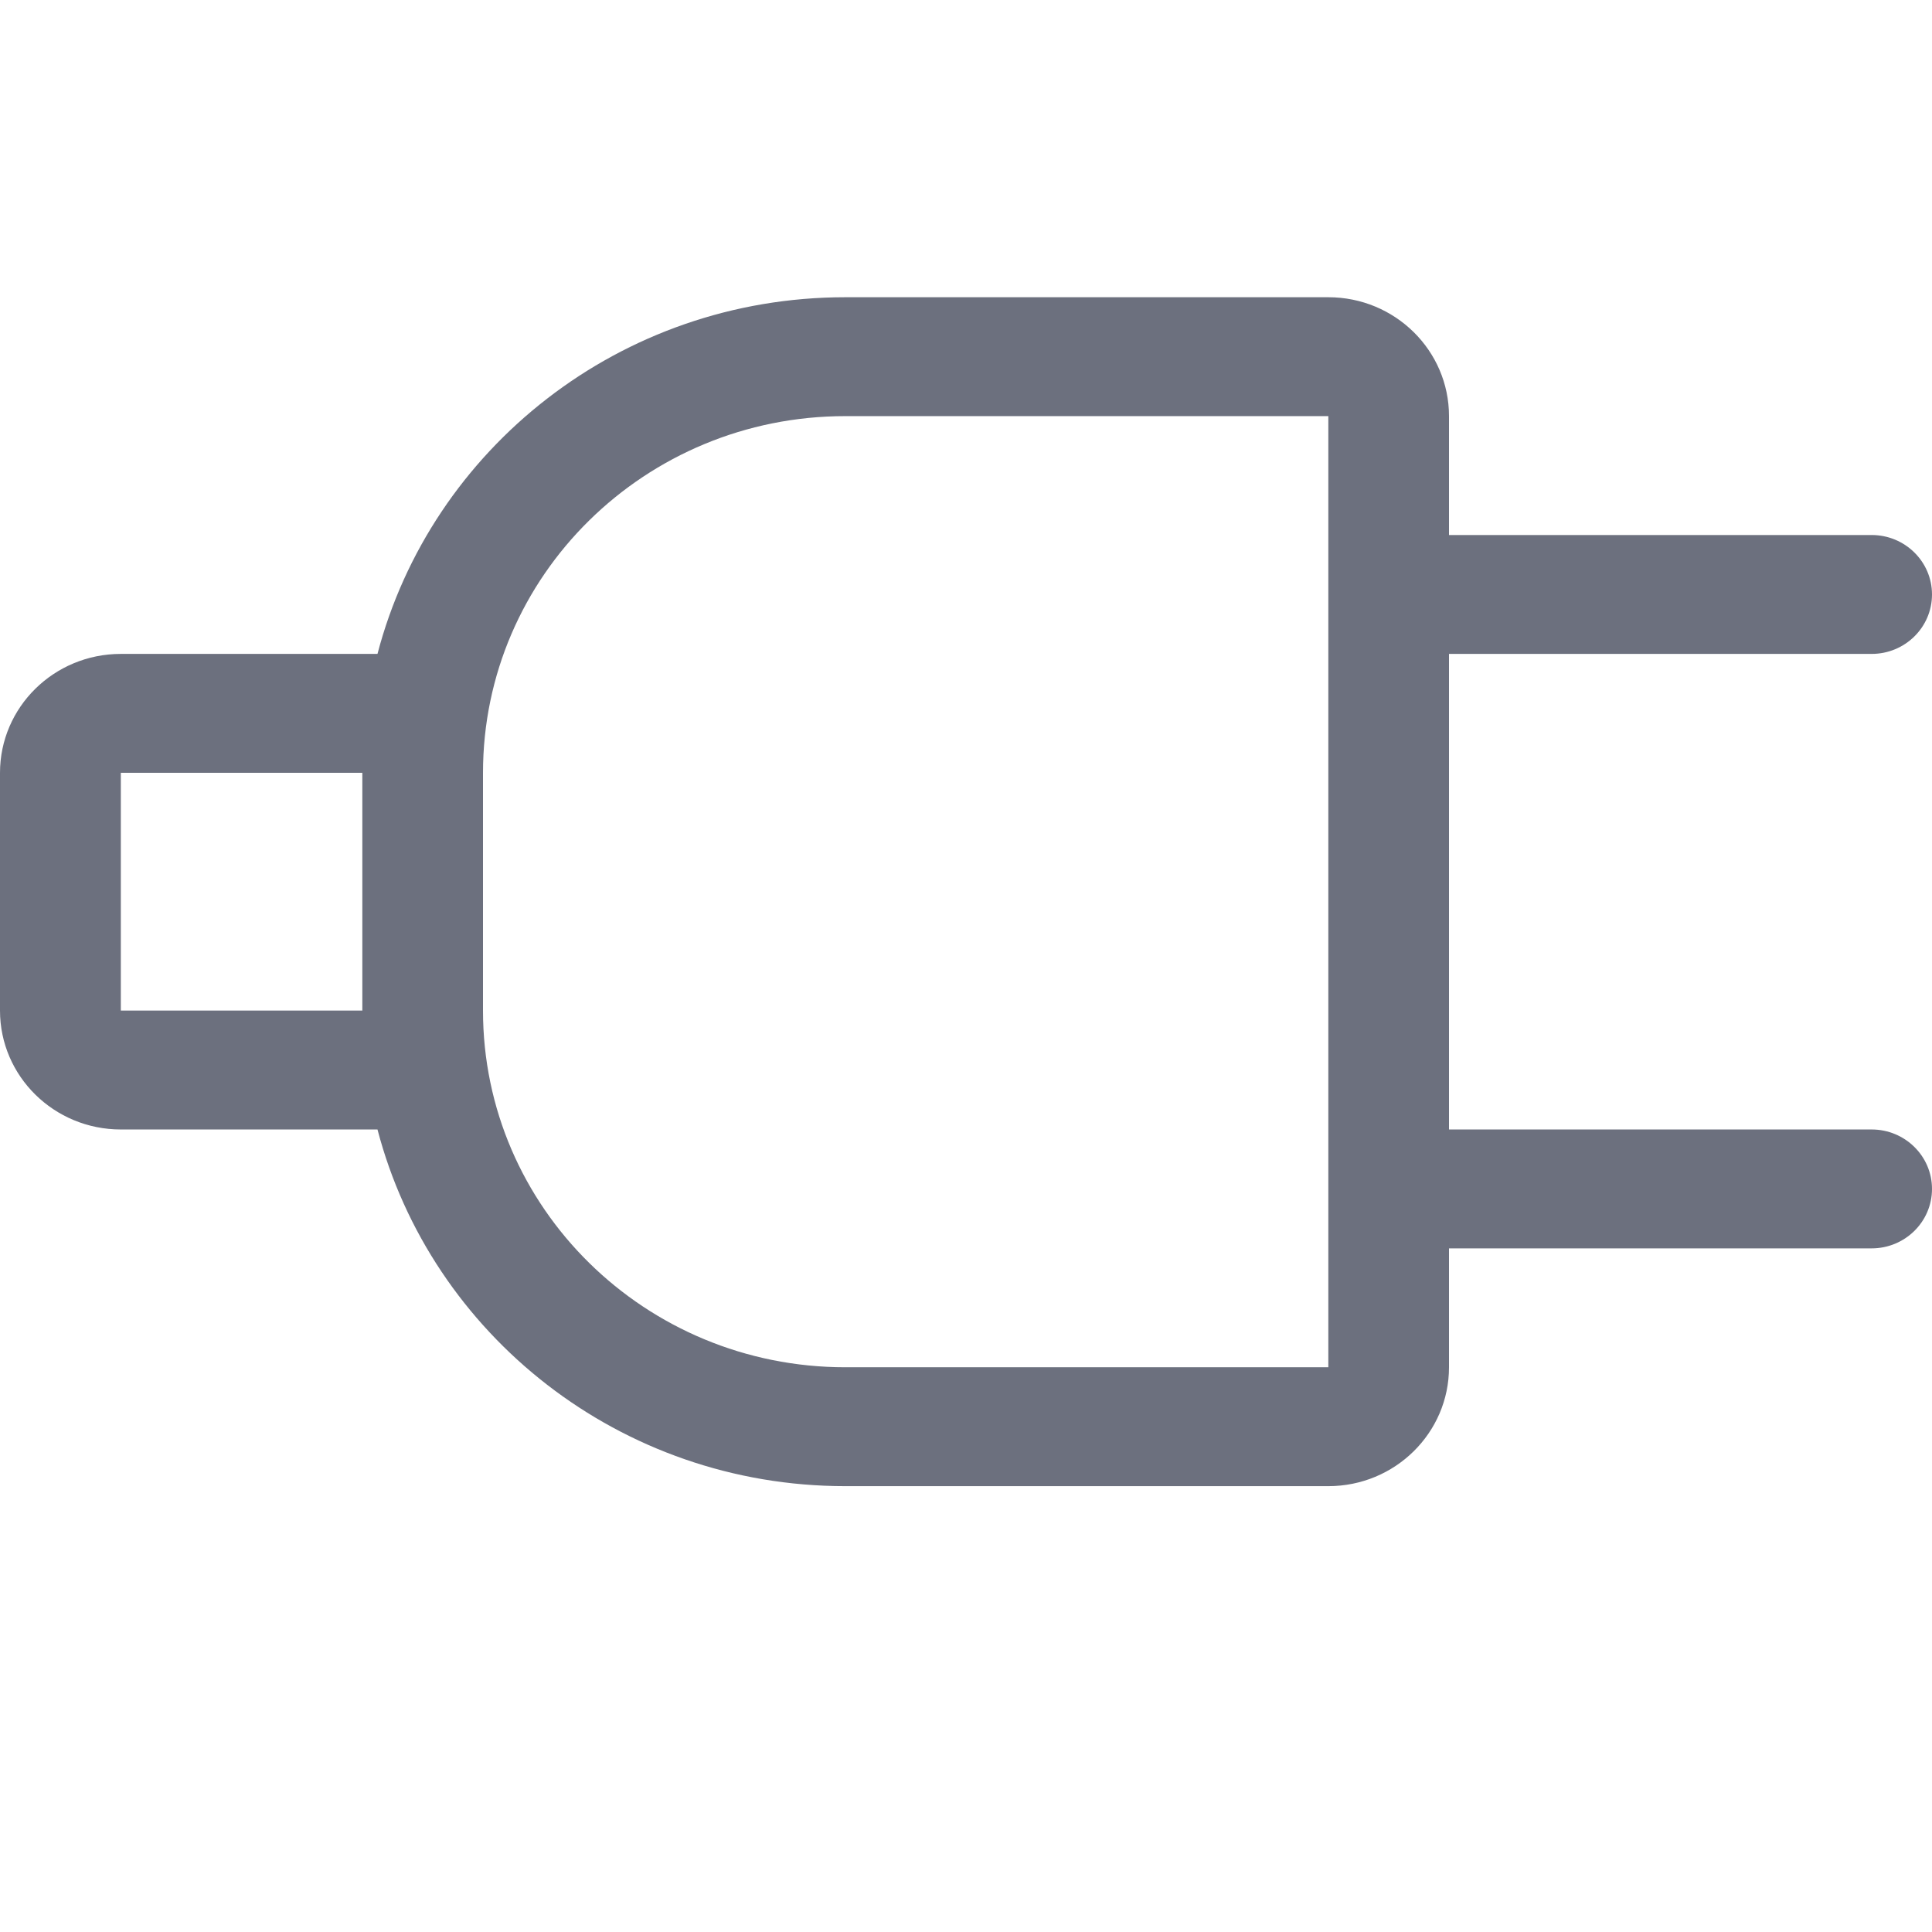 <?xml version="1.0" encoding="utf-8"?>
<svg width="13px" height="13px" viewBox="0 0 13 13" fill="none" version="1.1" id="svg4"
     xmlns="http://www.w3.org/2000/svg">
  <path fill-rule="evenodd" clip-rule="evenodd"
        d="M 8.938 2.8 L 5.688 2.8 C 4.341 2.8 3.25 3.874 3.25 5.2 L 3.25 6.8 C 3.25 8.126 4.341 9.2 5.688 9.2 L 8.938 9.2 L 8.938 8.4 L 8.938 7.6 L 8.938 4.4 L 8.938 3.6 L 8.938 2.8 Z M 9.75 3.6 L 9.75 2.8 C 9.75 2.358 9.386 2 8.938 2 L 5.688 2 C 4.173 2 2.901 3.02 2.54 4.4 L 0.813 4.4 C 0.364 4.4 0 4.758 0 5.2 L 0 6.8 C 0 7.242 0.364 7.6 0.813 7.6 L 2.54 7.6 C 2.901 8.98 4.173 10 5.688 10 L 8.938 10 C 9.386 10 9.75 9.642 9.75 9.2 L 9.75 8.4 L 12.594 8.4 C 12.818 8.4 13 8.221 13 8 C 13 7.779 12.818 7.6 12.594 7.6 L 9.75 7.6 L 9.75 4.4 L 12.594 4.4 C 12.818 4.4 13 4.221 13 4 C 13 3.779 12.818 3.6 12.594 3.6 L 9.75 3.6 Z M 2.438 5.2 L 2.438 6.8 L 0.813 6.8 L 0.813 5.2 L 2.438 5.2 Z"
        fill="#6C707E" id="path2"/>
</svg>
